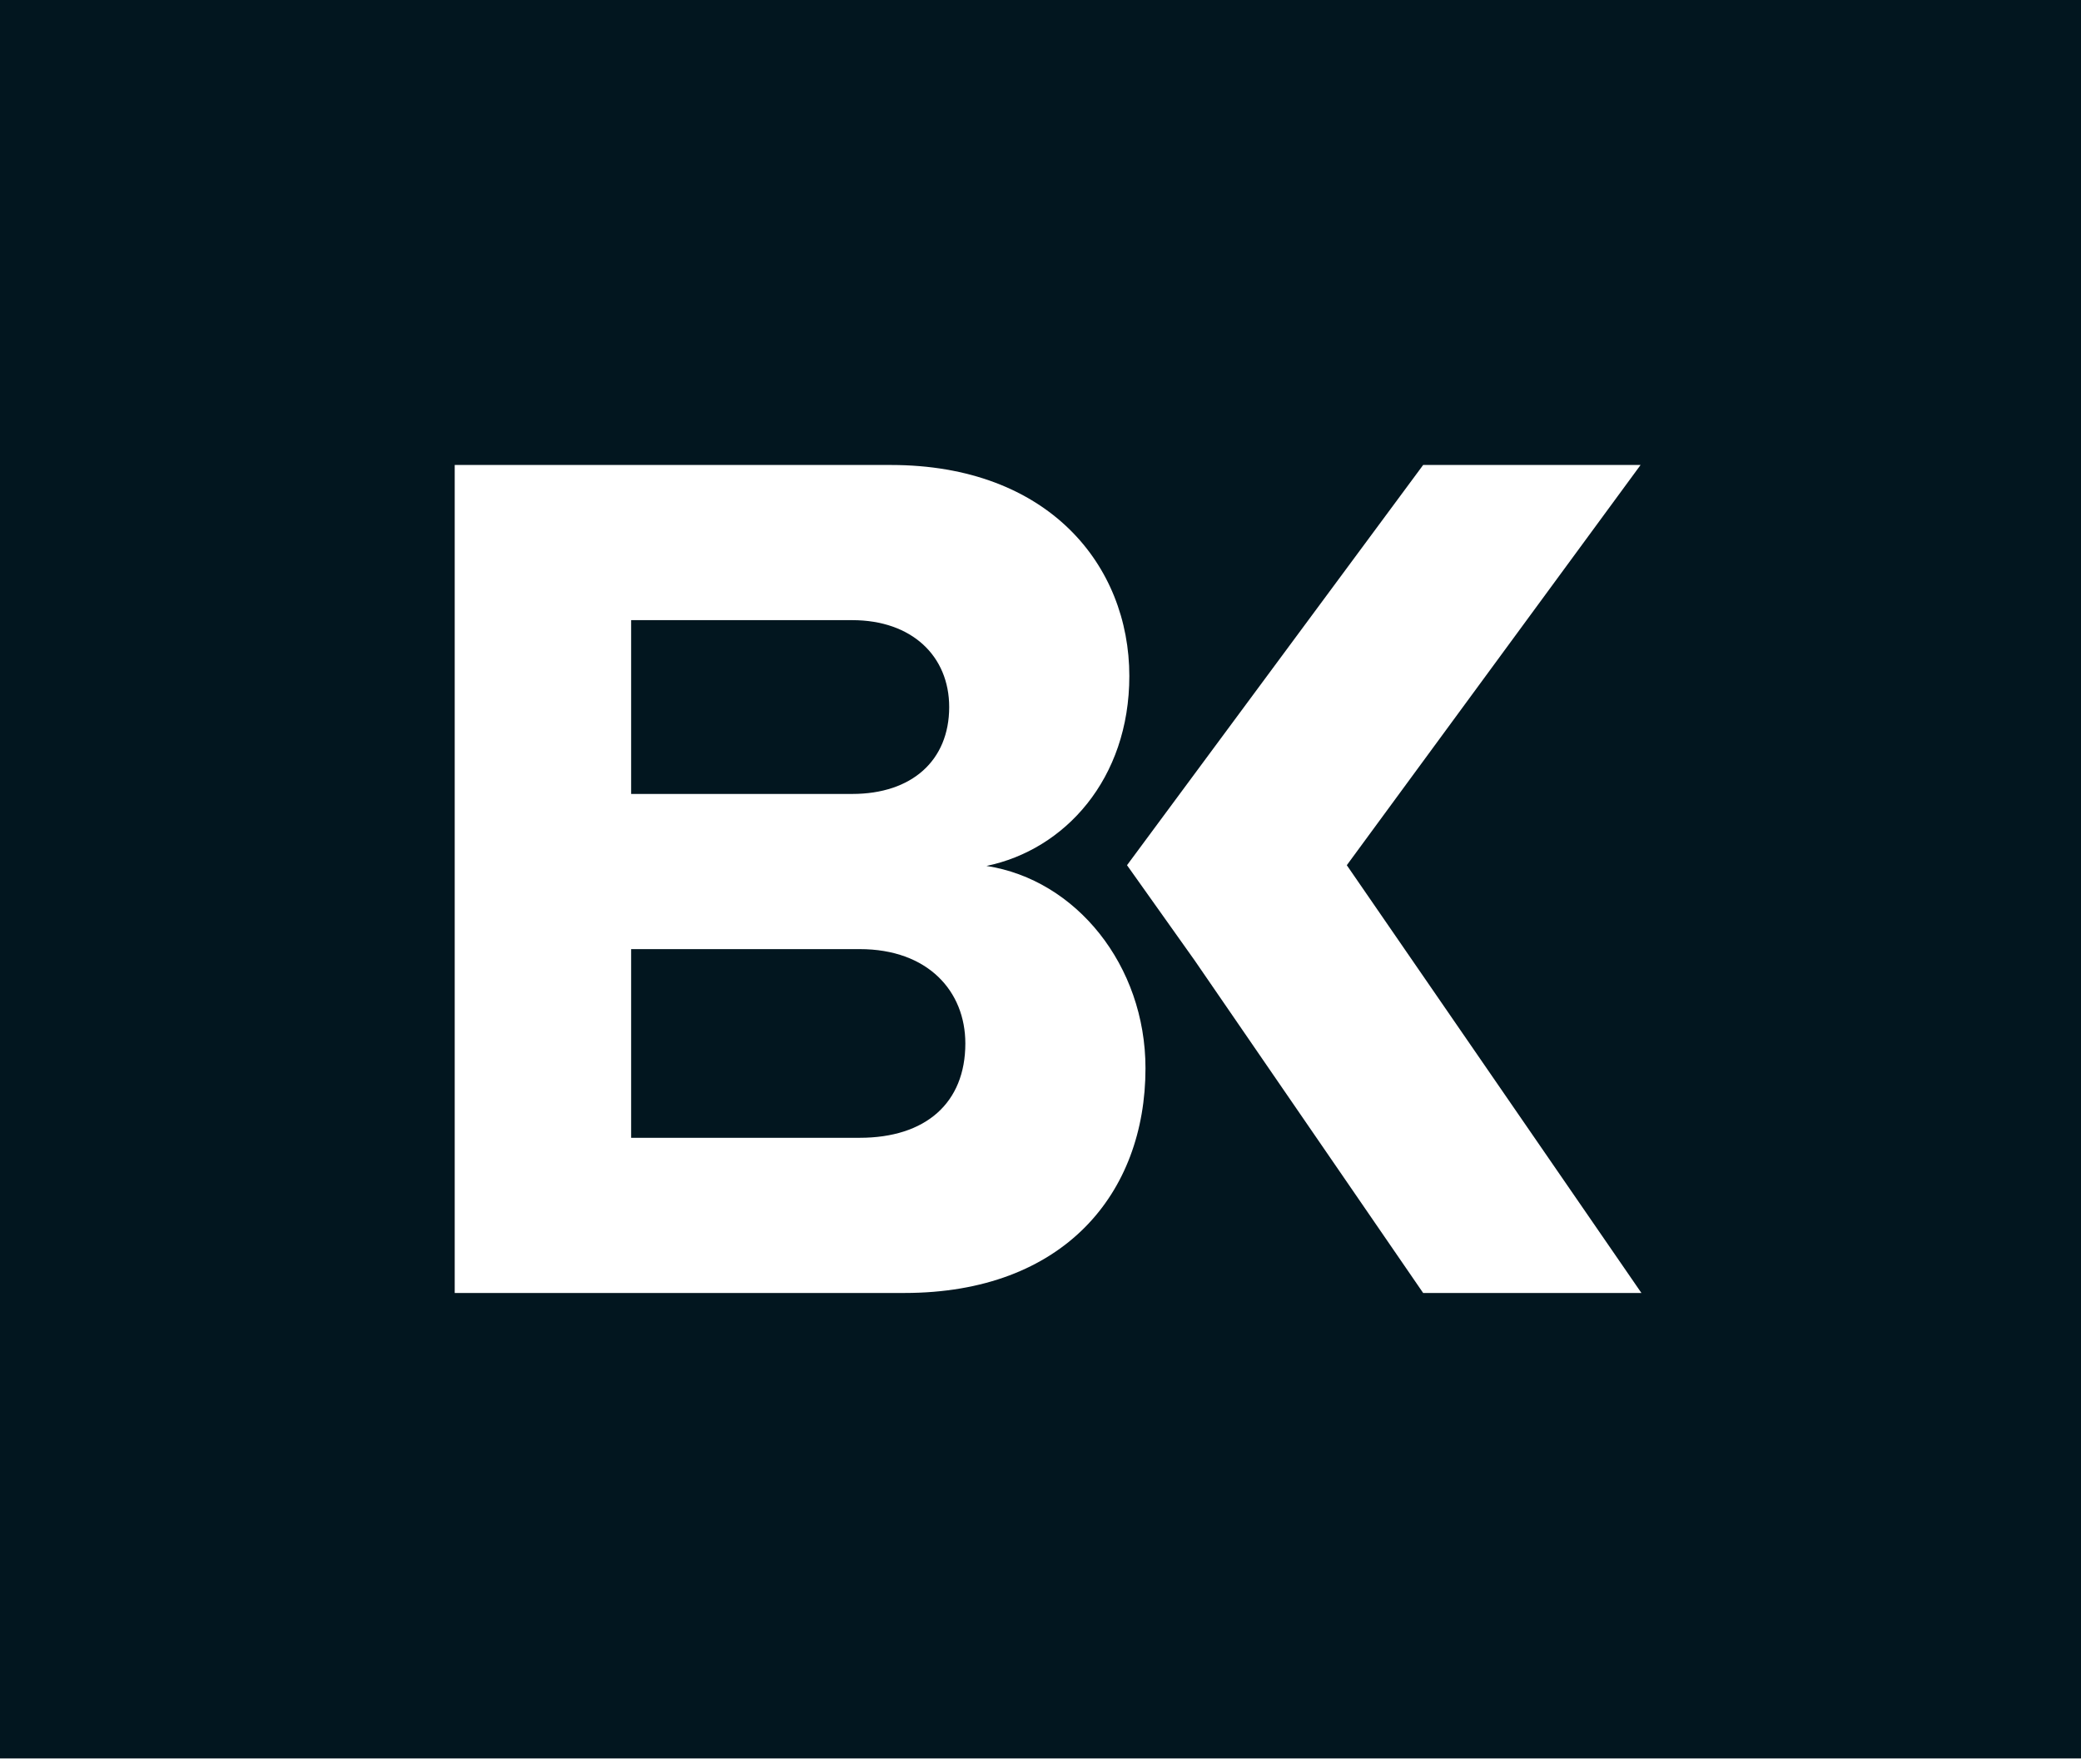 <svg width="256px" height="217px" viewBox="0 0 256 217" xmlns="http://www.w3.org/2000/svg" preserveAspectRatio="xMidYMid"><path d="M0 216.306V0h256v216.306H0zm111.265-57.261c19.563 0 29.65-12.216 29.65-27.638 0-12.674-8.559-23.21-19.563-24.89 9.629-1.985 17.576-10.689 17.576-23.363 0-13.59-9.934-25.958-29.345-25.958H55.938V159.045h55.327zm90.659 0-36.243-52.618L201.82 57.196h-26.746l-36.431 49.231 8.309 11.695 28.122 40.923h26.85zm-96.161-42.297c8.406 0 12.991 5.192 12.991 11.605 0 7.329-4.891 11.605-12.991 11.605H77.641v-23.21h28.122zm-.917-40.465c7.336 0 11.921 4.428 11.921 10.689 0 6.566-4.585 10.689-11.921 10.689H77.641V76.283h27.205z" fill="#02161f"/></svg>